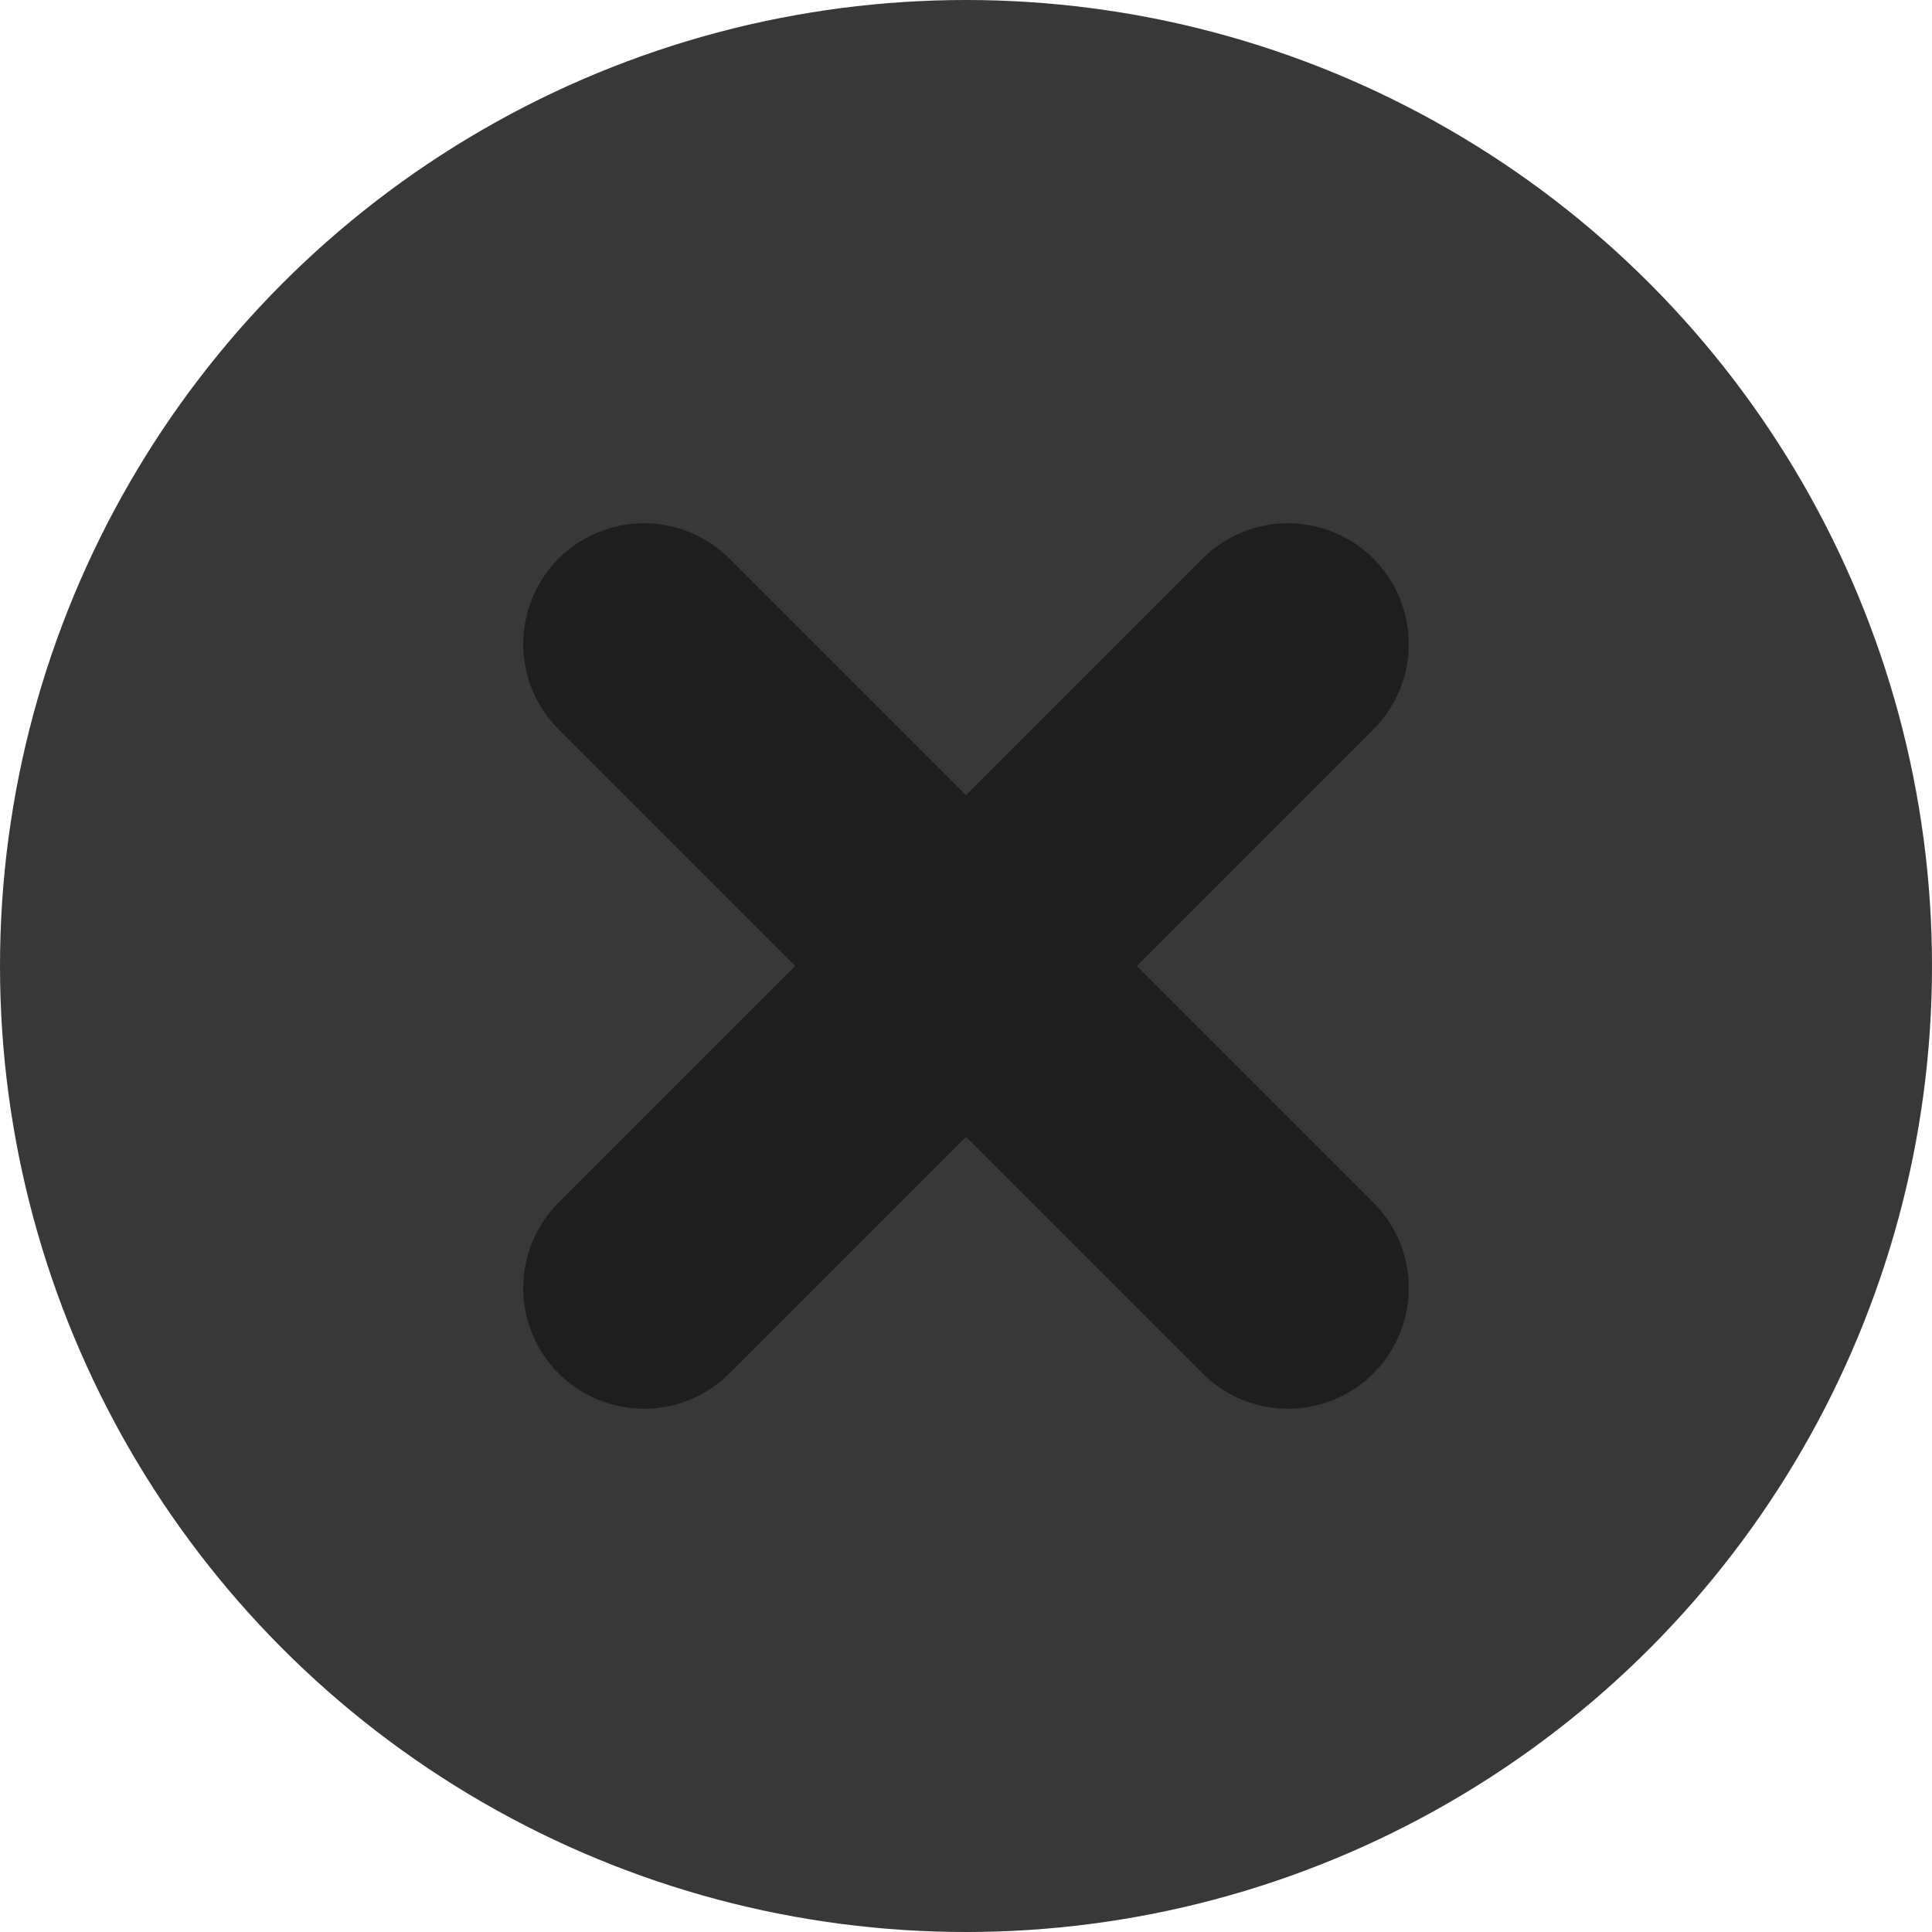 <svg width="24" height="24" viewBox="0 0 24 24" fill="none" xmlns="http://www.w3.org/2000/svg">
<circle cx="12" cy="12" r="12" fill="#383838"/>
<path d="M8 8L16 16" stroke="#1E1E1E" stroke-width="3" stroke-linecap="round"/>
<path d="M8 16L16 8" stroke="#1E1E1E" stroke-width="3" stroke-linecap="round"/>
</svg>

